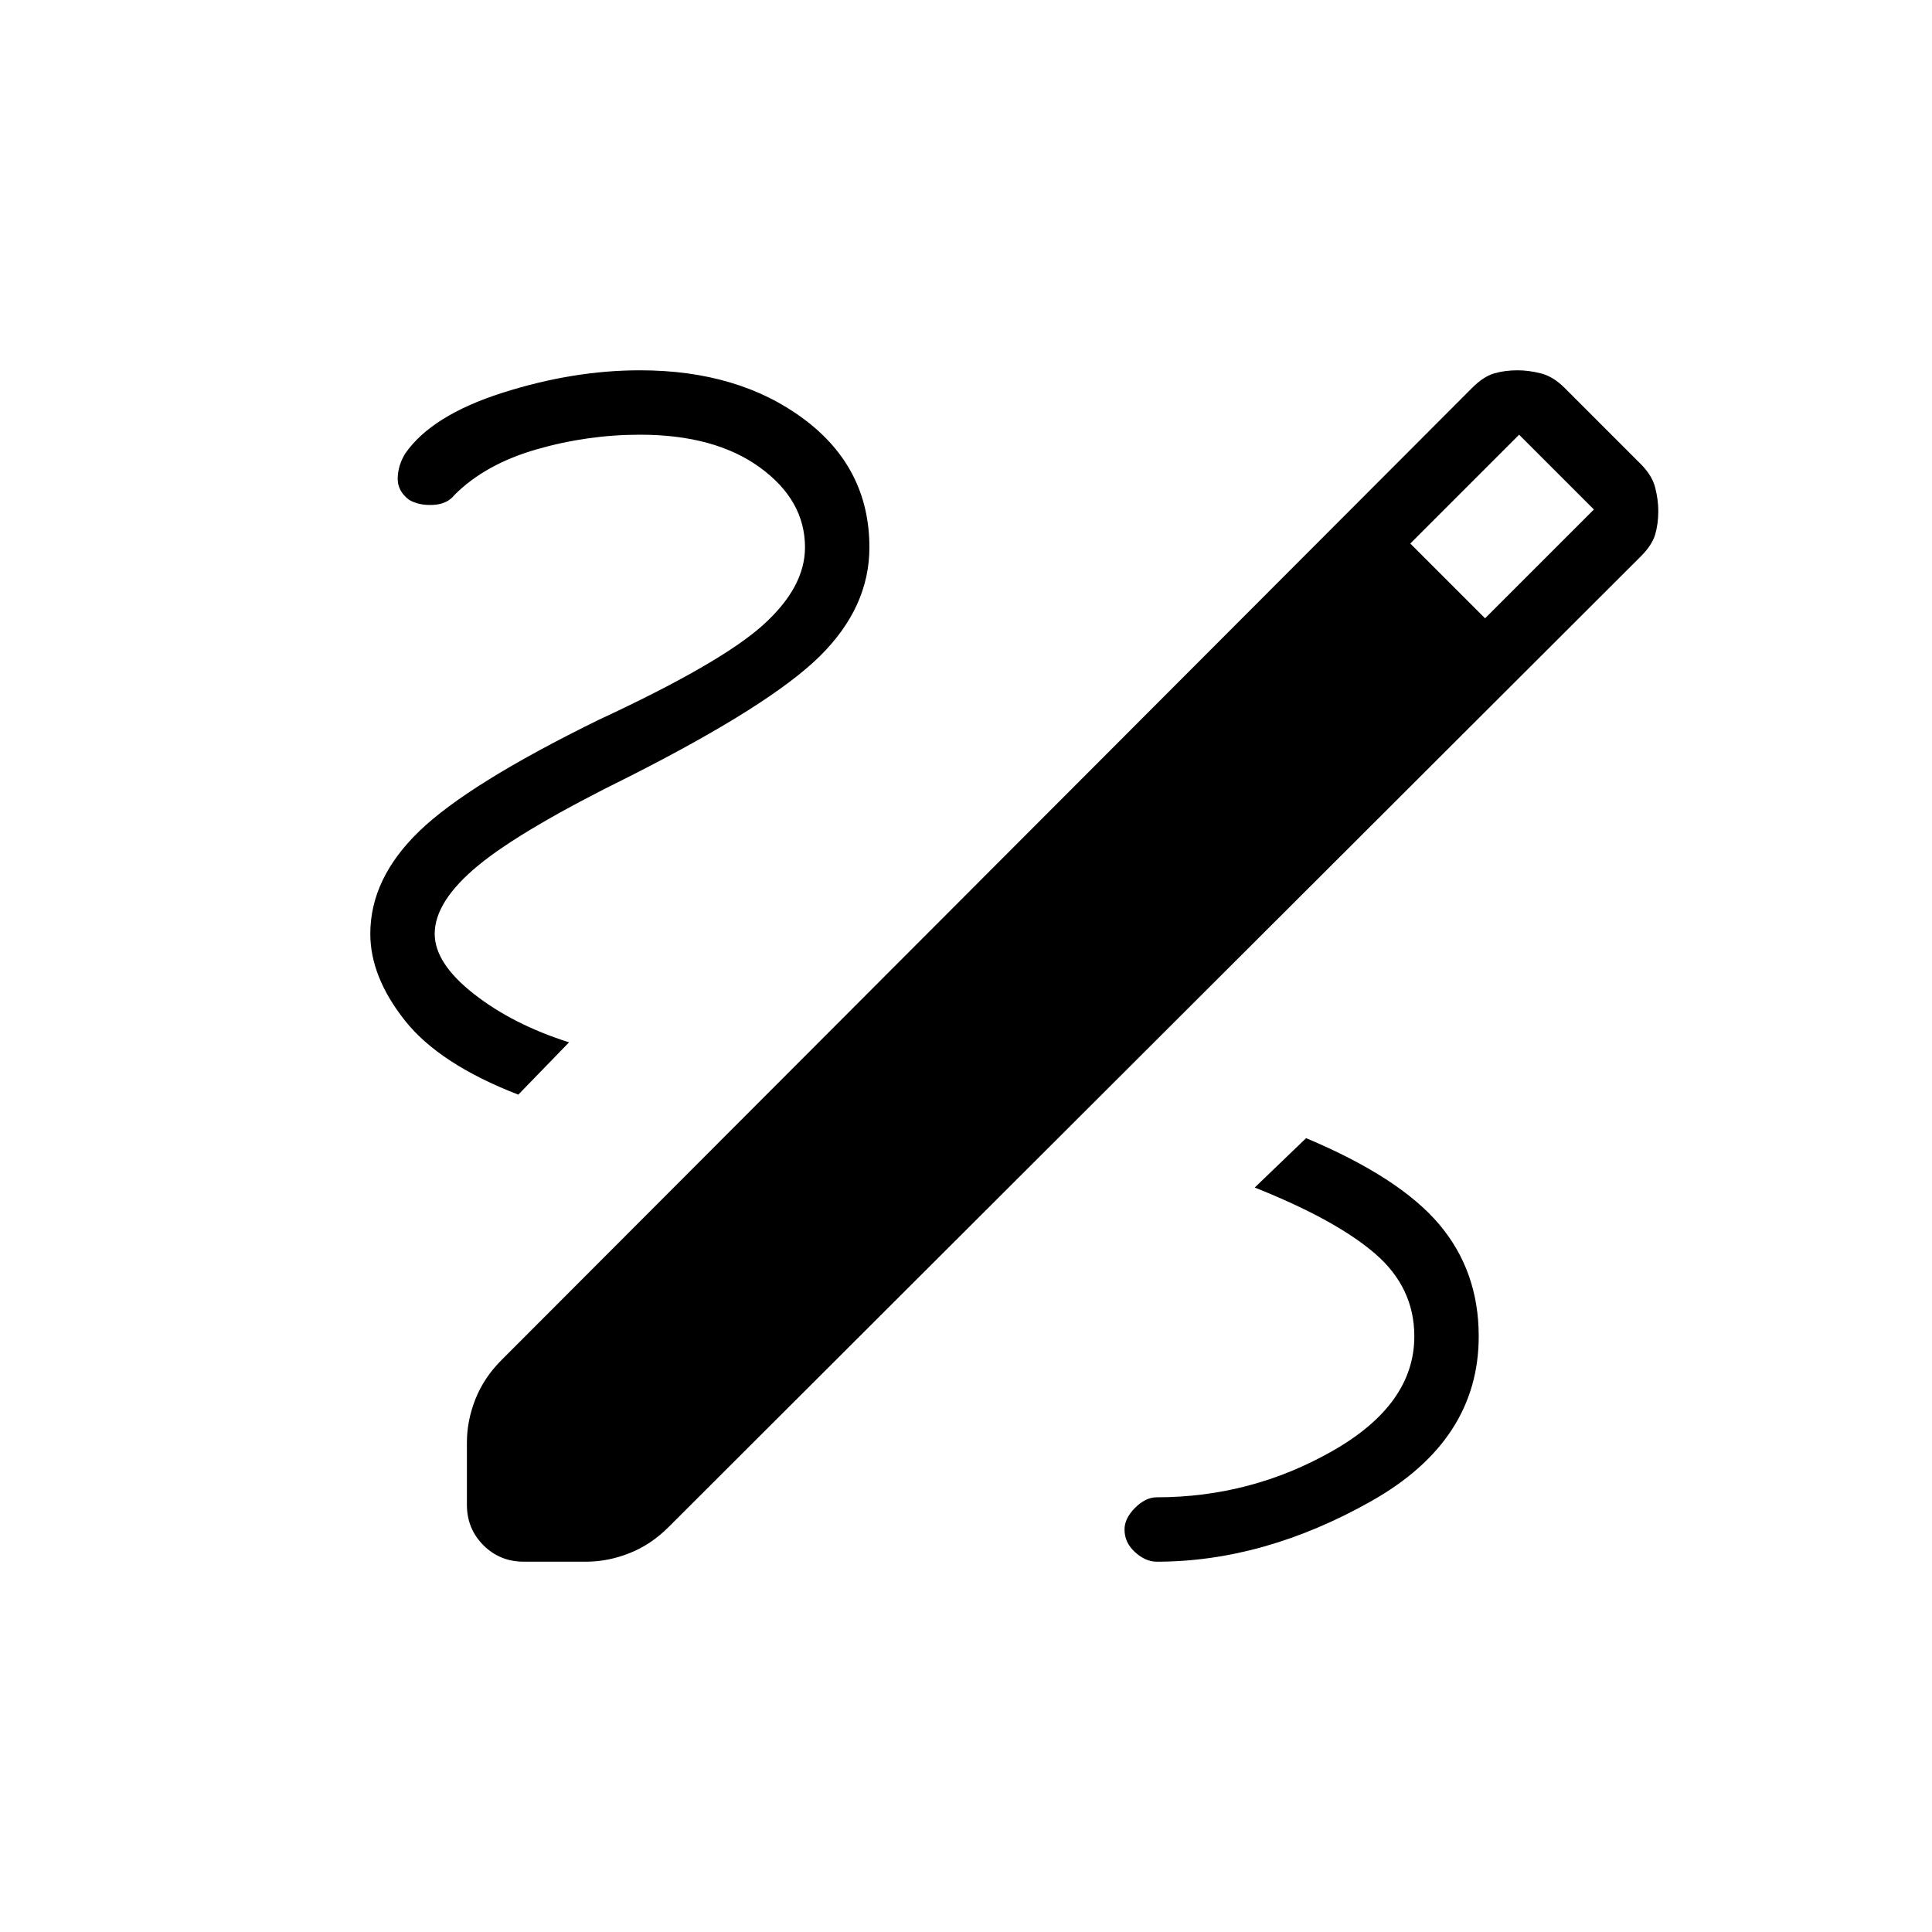 <svg xmlns="http://www.w3.org/2000/svg" height="20" viewBox="0 -960 960 960" width="20"><path d="M260.307-184q-11.923 0-20.115-8.192Q232-200.384 232-212.307v-30.847q0-10.923 4.231-21.615 4.23-10.693 12.923-19.385l482.384-483.154q5.616-5.615 10.923-7.154Q747.769-776 754.077-776q5.538 0 11.615 1.538 6.077 1.539 11.693 7.154l37.923 37.923q5.615 5.616 7.154 11.693Q824-711.615 824-706.077q0 6.308-1.538 11.616-1.539 5.307-7.154 10.923L332.154-201.154q-8.692 8.693-19.385 12.923Q302.077-184 291.154-184h-30.847Zm477.616-468.769L792-706.846 754.846-744l-54.077 54.077 37.154 37.154ZM574.769-184q53.308 0 106.654-30.115 53.346-30.116 53.346-81.885 0-32.461-19.73-55.731Q695.308-375 649-394.461l-25.538 24.538q40.384 16.077 59.846 32.885 19.461 16.807 19.461 41.038 0 33.769-40.5 56.885-40.5 23.115-87.5 23.115-5.538 0-10.769 5.231T558.769-200q0 6.539 5.231 11.269Q569.231-184 574.769-184ZM257.538-416.077l25.231-26q-27.923-8.846-47.346-24.077Q216-481.385 216-496q0-16.154 21.731-34.039 21.73-17.884 75.577-44.423 69.769-35.384 94.23-59.653Q432-658.385 432-688q0-39.462-32.5-63.731T318-776q-33.308 0-68.385 11.192-35.077 11.192-48.231 30.115-3.615 5.847-3.769 12.27-.154 6.423 5.692 10.808 4.847 2.846 11.885 2.5 7.039-.347 10.654-4.962 15.308-15.308 40.692-22.615Q291.923-744 318-744q37.154 0 59.577 16.269Q400-711.462 400-688q0 19.923-21.116 38.807-21.115 18.885-81.423 46.885-64.615 31.692-89.038 55.231Q184-523.539 184-496q0 21.308 17.115 43 17.116 21.692 56.423 36.923Z"/></svg>